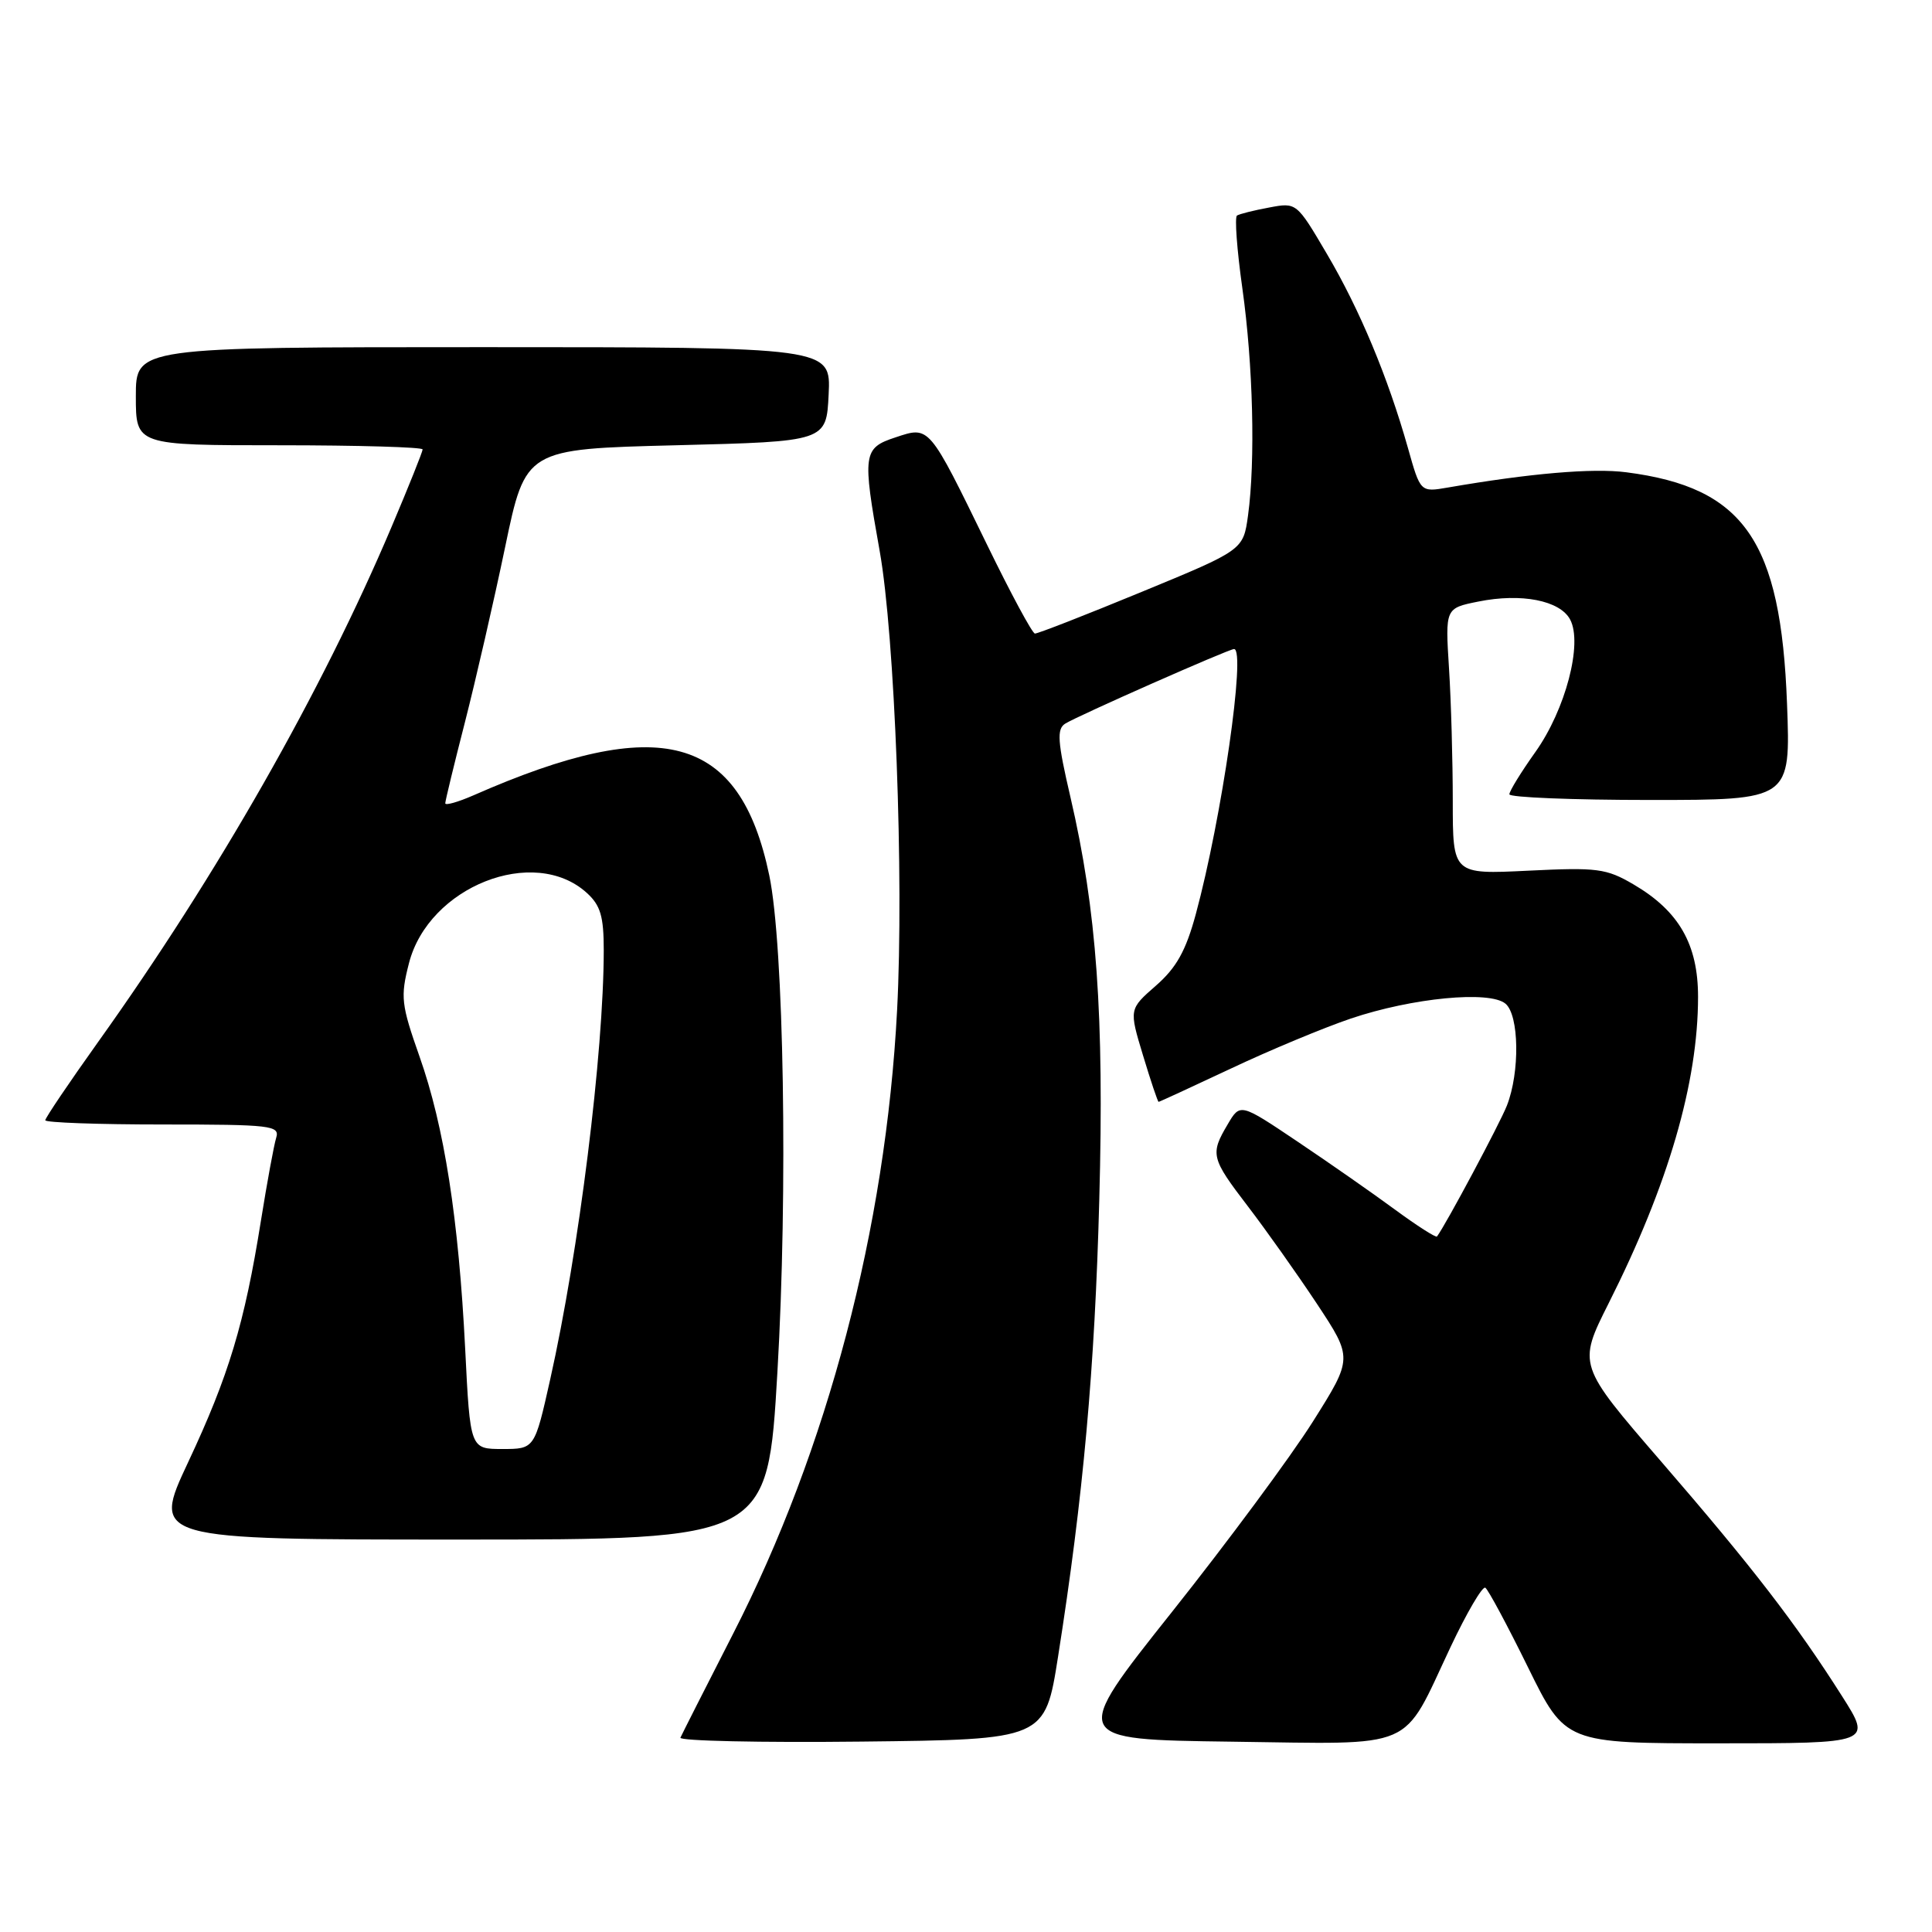 <?xml version="1.0" encoding="UTF-8" standalone="no"?>
<!DOCTYPE svg PUBLIC "-//W3C//DTD SVG 1.1//EN" "http://www.w3.org/Graphics/SVG/1.1/DTD/svg11.dtd" >
<svg xmlns="http://www.w3.org/2000/svg" xmlns:xlink="http://www.w3.org/1999/xlink" version="1.1" viewBox="0 0 256 256">
 <g >
 <path fill="currentColor"
d=" M 140.20 219.50 C 143.54 198.32 145.07 181.31 145.66 159.00 C 146.32 134.52 145.32 120.59 141.84 105.63 C 140.12 98.25 140.01 96.61 141.14 95.89 C 142.75 94.87 162.82 86.00 163.52 86.00 C 165.13 86.00 161.89 108.43 158.45 121.13 C 157.13 126.00 155.88 128.23 153.16 130.61 C 149.60 133.72 149.60 133.72 151.46 139.86 C 152.48 143.24 153.41 146.00 153.52 146.00 C 153.64 146.00 157.95 144.01 163.12 141.58 C 168.28 139.14 175.43 136.17 179.00 134.96 C 187.13 132.22 197.37 131.23 199.48 132.99 C 201.30 134.50 201.41 142.07 199.67 146.50 C 198.75 148.85 191.60 162.25 190.41 163.84 C 190.27 164.03 187.76 162.42 184.83 160.27 C 181.90 158.11 176.09 154.06 171.92 151.26 C 164.33 146.16 164.33 146.16 162.67 148.99 C 160.34 152.93 160.46 153.45 165.34 159.83 C 167.73 162.95 171.84 168.75 174.48 172.73 C 179.26 179.96 179.26 179.96 173.97 188.36 C 171.06 192.98 162.64 204.35 155.26 213.63 C 141.85 230.50 141.85 230.50 163.17 230.78 C 188.03 231.10 185.65 232.13 192.21 218.23 C 194.36 213.68 196.43 210.15 196.81 210.38 C 197.19 210.62 199.73 215.36 202.46 220.91 C 207.42 231.00 207.42 231.00 227.73 231.00 C 248.05 231.00 248.05 231.00 244.08 224.75 C 237.98 215.14 232.21 207.65 220.13 193.68 C 209.05 180.86 209.05 180.86 213.16 172.68 C 221.06 156.99 225.00 143.46 225.00 132.08 C 225.00 125.13 222.47 120.72 216.47 117.20 C 212.84 115.07 211.65 114.92 202.50 115.37 C 192.50 115.86 192.50 115.86 192.50 106.18 C 192.50 100.86 192.28 92.92 192.00 88.55 C 191.50 80.59 191.50 80.59 195.89 79.71 C 201.58 78.56 206.70 79.56 208.05 82.09 C 209.74 85.26 207.45 94.01 203.45 99.64 C 201.55 102.31 200.00 104.83 200.00 105.25 C 200.00 105.66 208.38 106.00 218.63 106.00 C 237.27 106.00 237.27 106.00 236.79 93.25 C 235.98 71.62 231.10 64.59 215.50 62.58 C 211.05 62.00 202.72 62.72 191.85 64.60 C 188.21 65.23 188.21 65.23 186.56 59.36 C 183.91 49.99 180.17 41.02 175.83 33.66 C 171.80 26.81 171.80 26.81 168.16 27.50 C 166.15 27.87 164.24 28.35 163.91 28.56 C 163.58 28.76 163.90 33.11 164.62 38.21 C 166.04 48.31 166.36 61.06 165.37 68.30 C 164.74 72.88 164.74 72.88 151.25 78.44 C 143.83 81.50 137.48 83.98 137.13 83.95 C 136.78 83.92 133.93 78.63 130.80 72.20 C 123.03 56.27 123.19 56.45 118.67 57.95 C 114.35 59.37 114.25 60.10 116.56 73.00 C 118.57 84.25 119.79 116.29 118.87 133.85 C 117.36 162.75 109.67 192.01 97.14 216.48 C 93.49 223.62 90.35 229.82 90.16 230.25 C 89.97 230.68 100.77 230.92 114.14 230.77 C 138.47 230.50 138.47 230.50 140.20 219.50 Z  M 103.01 181.82 C 104.41 157.89 103.87 125.24 101.93 115.98 C 98.02 97.31 87.54 94.48 62.75 105.38 C 60.69 106.28 59.00 106.76 59.00 106.44 C 59.00 106.12 60.17 101.28 61.61 95.68 C 63.04 90.08 65.44 79.65 66.93 72.50 C 69.64 59.50 69.64 59.50 89.57 59.00 C 109.50 58.50 109.50 58.50 109.80 52.25 C 110.10 46.00 110.10 46.00 64.05 46.00 C 18.00 46.00 18.00 46.00 18.00 52.50 C 18.00 59.00 18.00 59.00 37.00 59.00 C 47.45 59.00 56.00 59.25 56.00 59.55 C 56.00 59.85 54.15 64.47 51.89 69.80 C 42.62 91.69 28.83 115.90 13.02 138.04 C 9.16 143.45 6.00 148.13 6.00 148.44 C 6.00 148.75 13.01 149.00 21.57 149.00 C 35.93 149.00 37.09 149.14 36.60 150.75 C 36.30 151.71 35.39 156.67 34.57 161.78 C 32.40 175.38 30.31 182.29 24.93 193.75 C 20.12 204.00 20.12 204.00 60.92 204.00 C 101.72 204.00 101.72 204.00 103.01 181.82 Z  M 61.64 178.75 C 60.77 161.49 58.87 149.28 55.59 140.00 C 53.16 133.10 53.04 132.11 54.19 127.63 C 56.79 117.48 70.75 111.96 77.75 118.31 C 79.57 119.96 80.00 121.41 80.00 125.92 C 79.99 139.51 76.71 165.79 72.91 182.75 C 70.84 192.00 70.84 192.00 66.57 192.00 C 62.30 192.00 62.30 192.00 61.64 178.75 Z "/>
</g>
</svg>
